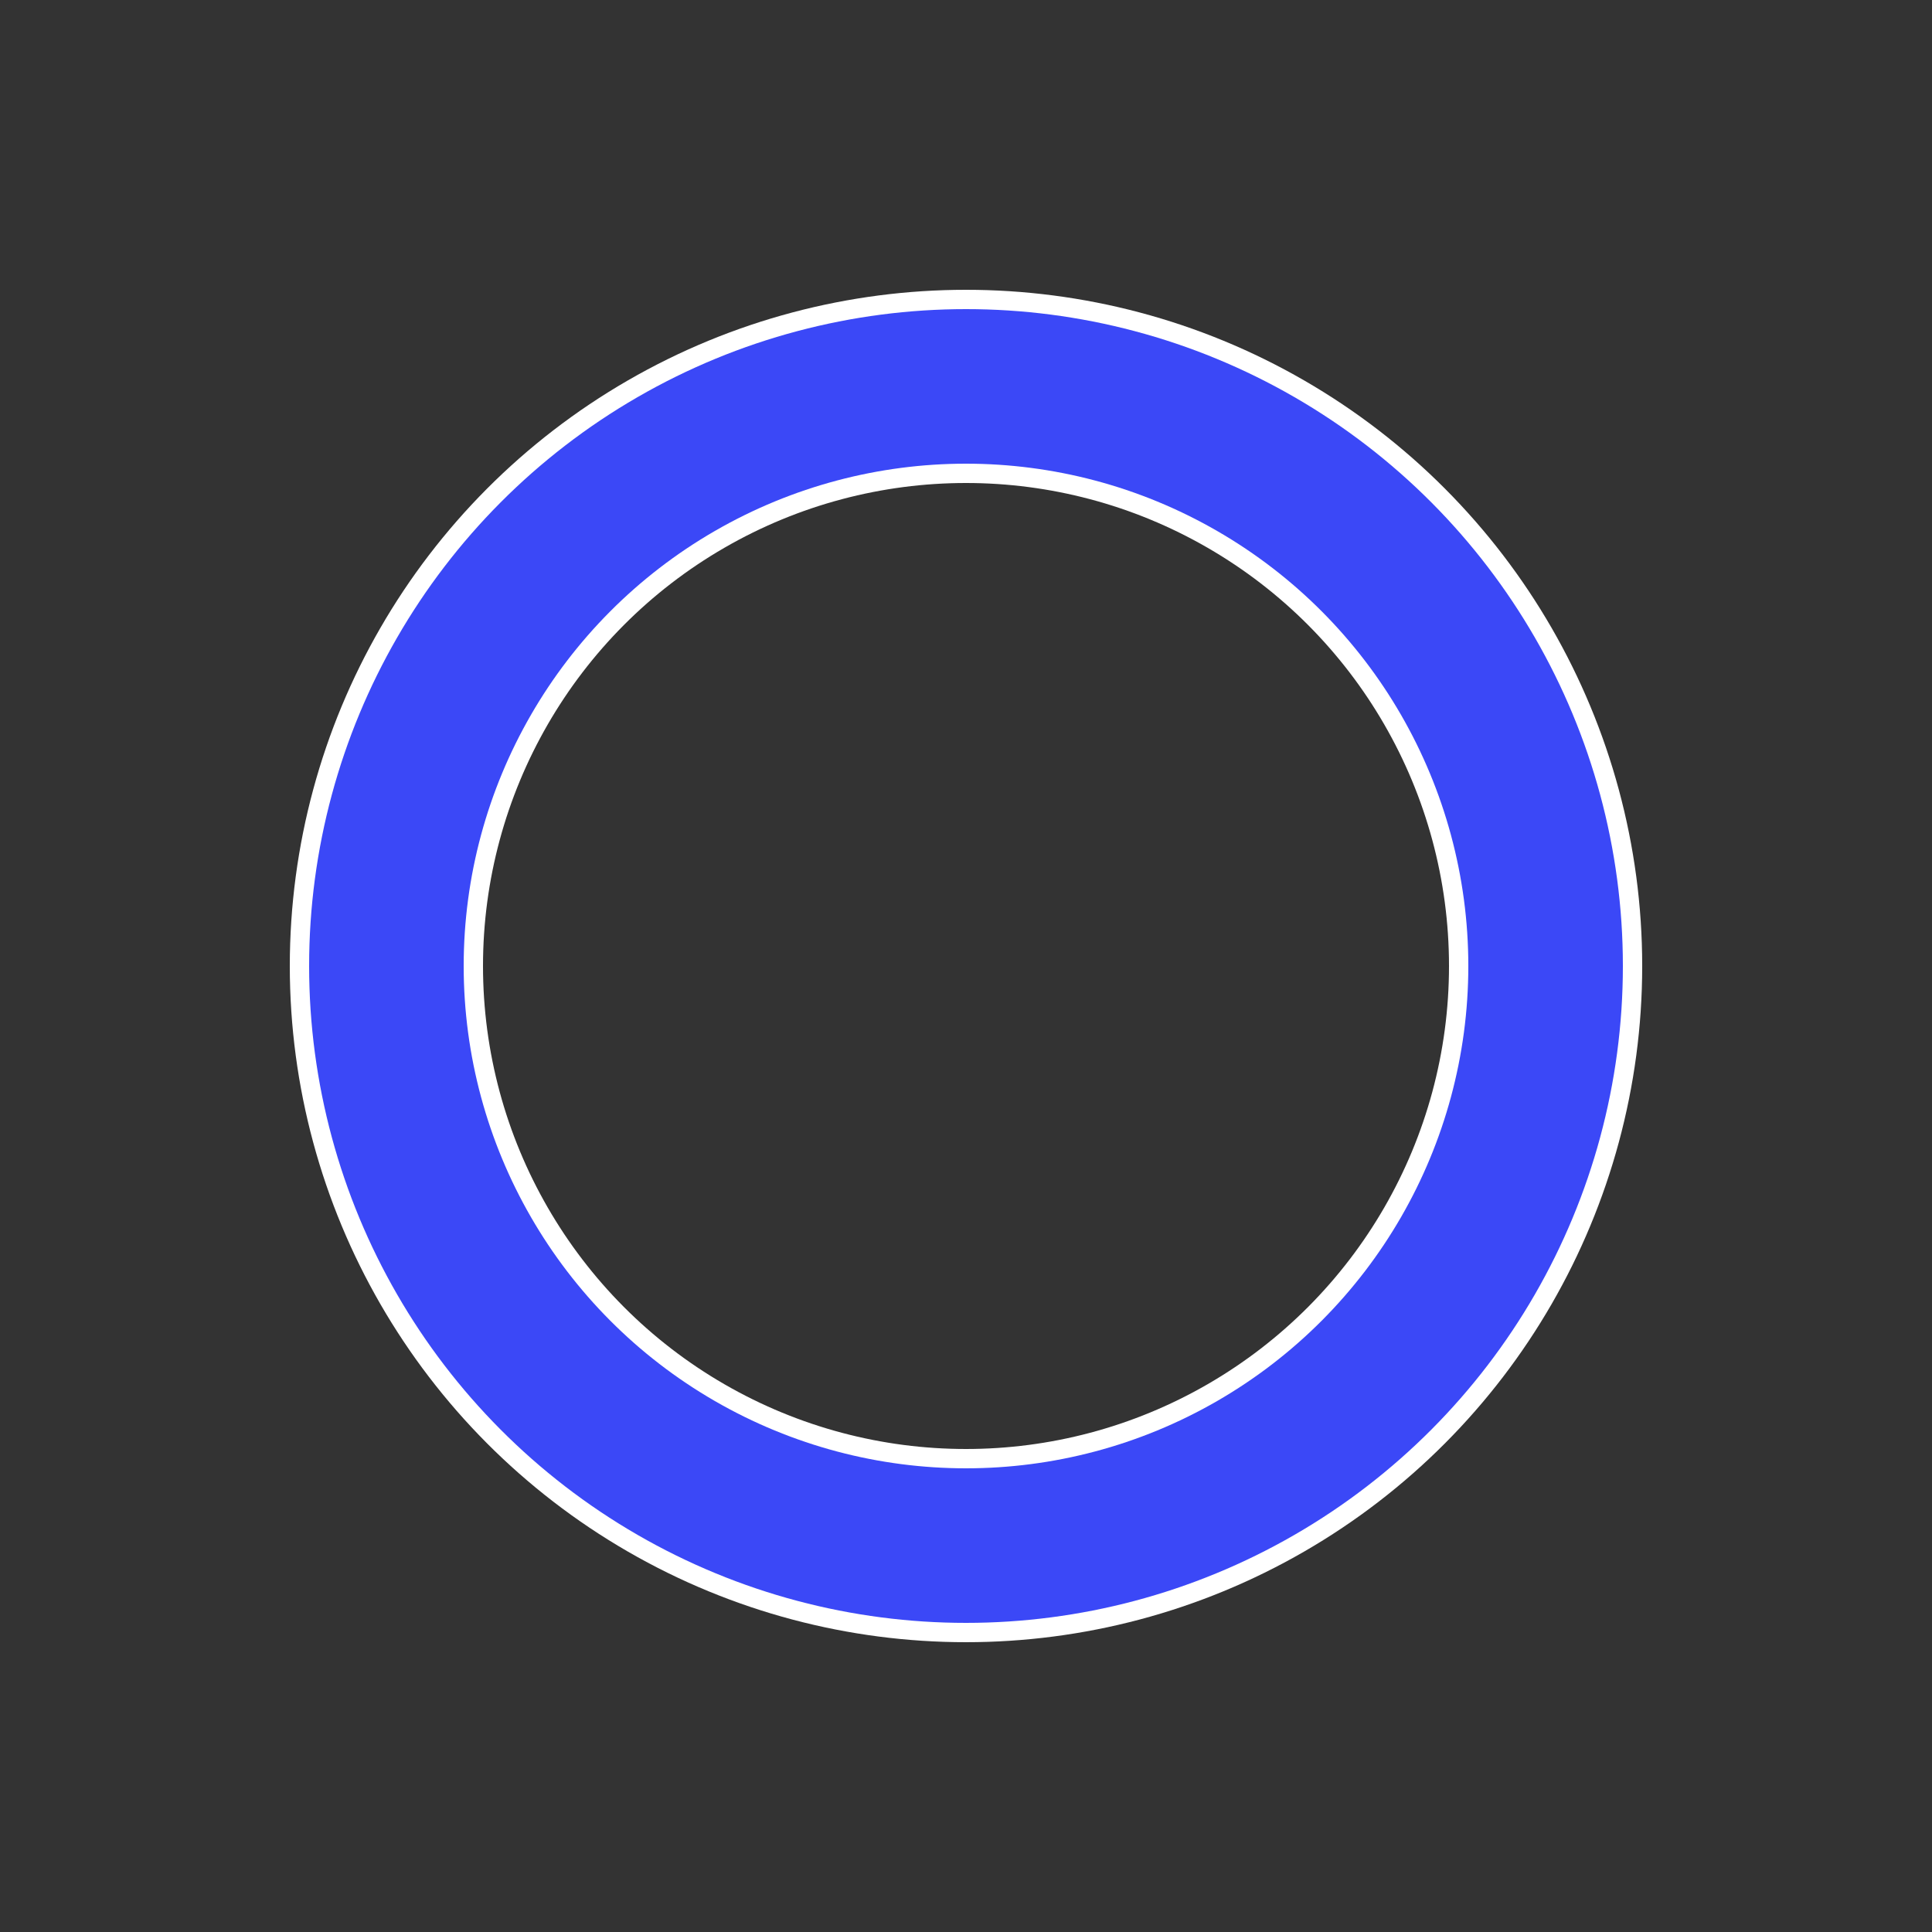 <svg
  xmlns="http://www.w3.org/2000/svg"
  xmlns:xlink="http://www.w3.org/1999/xlink"
  style="margin: auto; background: rgba(250, 250, 250, 0); display: block;"
  width="200px"
  height="200px"
  viewBox="0 0 100 100"
  preserveAspectRatio="xMidYMid"
>
  <rect x="0" y="0" width="100" height="100" fill="#333333" stroke="none"/>
  <circle cx="50" cy="50" r="30" stroke="#ffffff" stroke-width="10" fill="none"></circle>
  <circle cx="50" cy="50" r="30" stroke="#3b48f7" stroke-width="8" stroke-linecap="round" fill="none">
    <animateTransform
      attributeName="transform"
      type="rotate"
      repeatCount="indefinite"
      dur="1.923s"
      values="0 50 50;180 50 50;720 50 50"
      keyTimes="0;0.5;1"
    ></animateTransform>
    <animate
      attributeName="stroke-dasharray"
      repeatCount="indefinite"
      dur="1.923s"
      values="18.85 169.646;94.248 94.248;18.85 169.646"
      keyTimes="0;0.5;1"
    ></animate>
  </circle>
</svg>